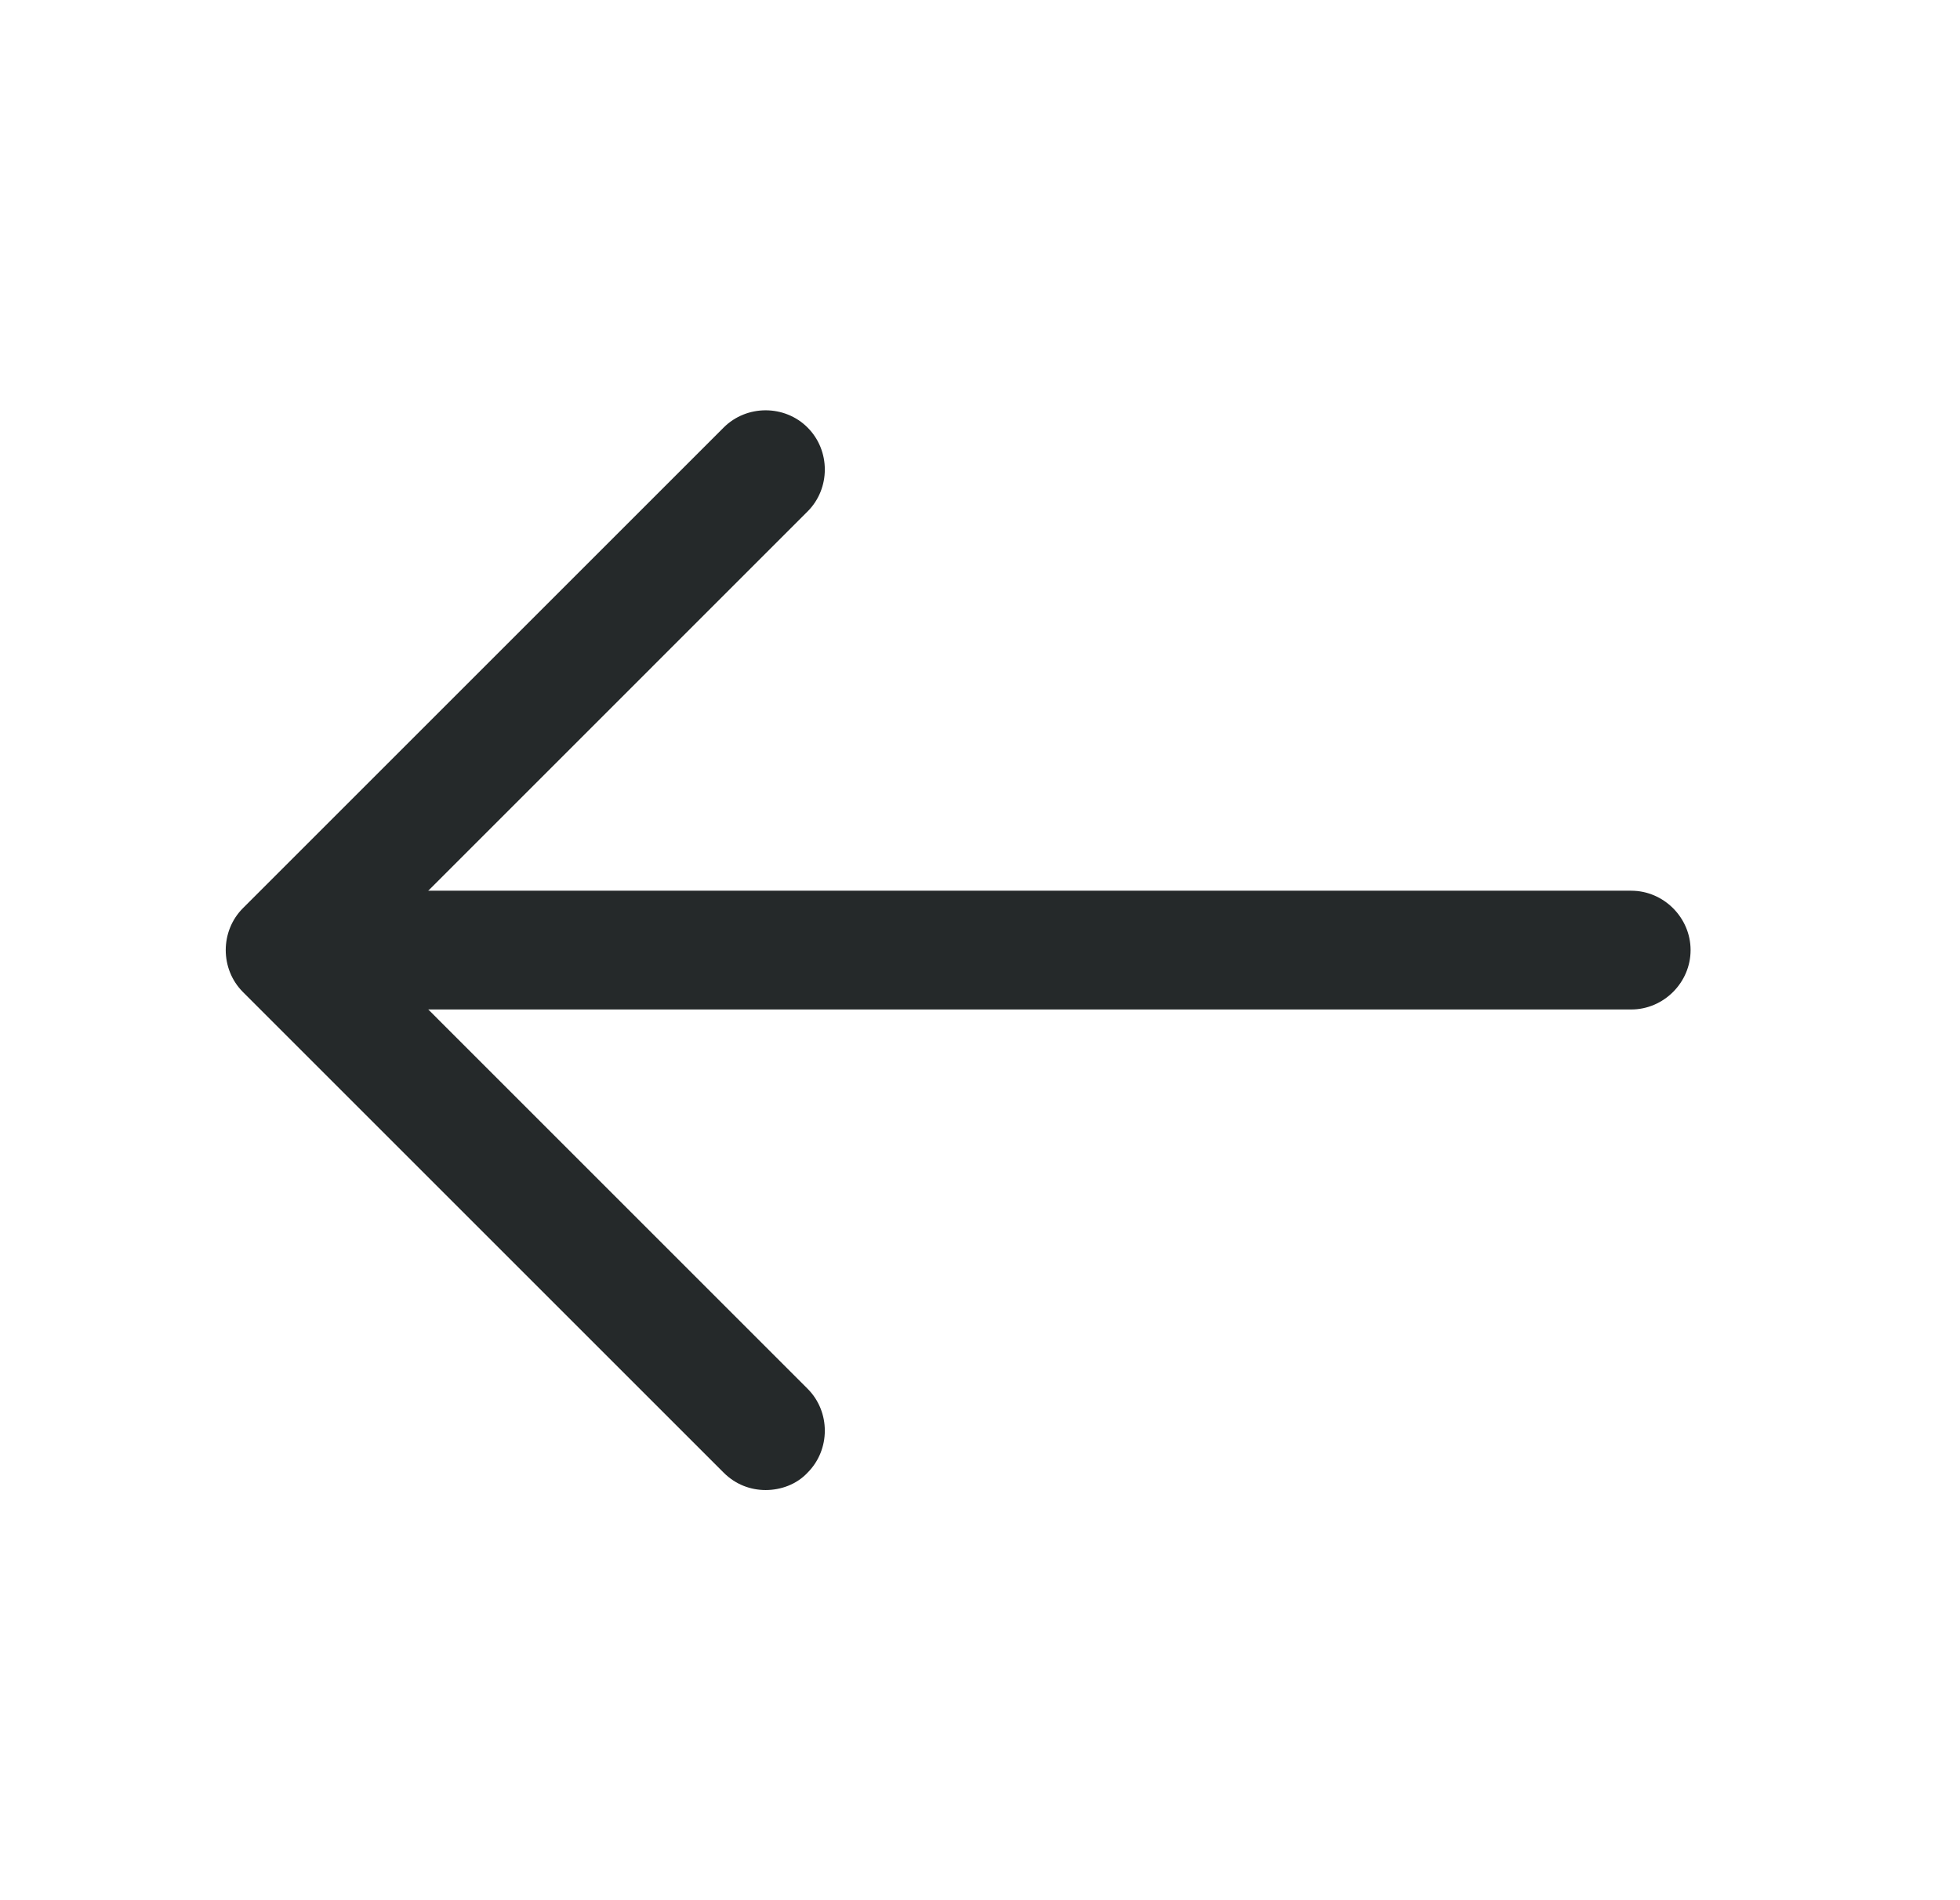 <svg width="33" height="32" viewBox="0 0 33 32" fill="none" xmlns="http://www.w3.org/2000/svg">
<path d="M12.891 25.093C12.637 25.093 12.384 25 12.184 24.8L4.091 16.707C3.704 16.32 3.704 15.68 4.091 15.293L12.184 7.2C12.571 6.813 13.211 6.813 13.597 7.2C13.984 7.587 13.984 8.227 13.597 8.613L6.211 16L13.597 23.387C13.984 23.773 13.984 24.413 13.597 24.8C13.411 25 13.144 25.093 12.891 25.093Z" fill="#25292A"/>
<path d="M27.464 17H5.024C4.477 17 4.024 16.547 4.024 16C4.024 15.453 4.477 15 5.024 15H27.464C28.011 15 28.464 15.453 28.464 16C28.464 16.547 28.011 17 27.464 17Z" fill="#25292A"/>
</svg>
